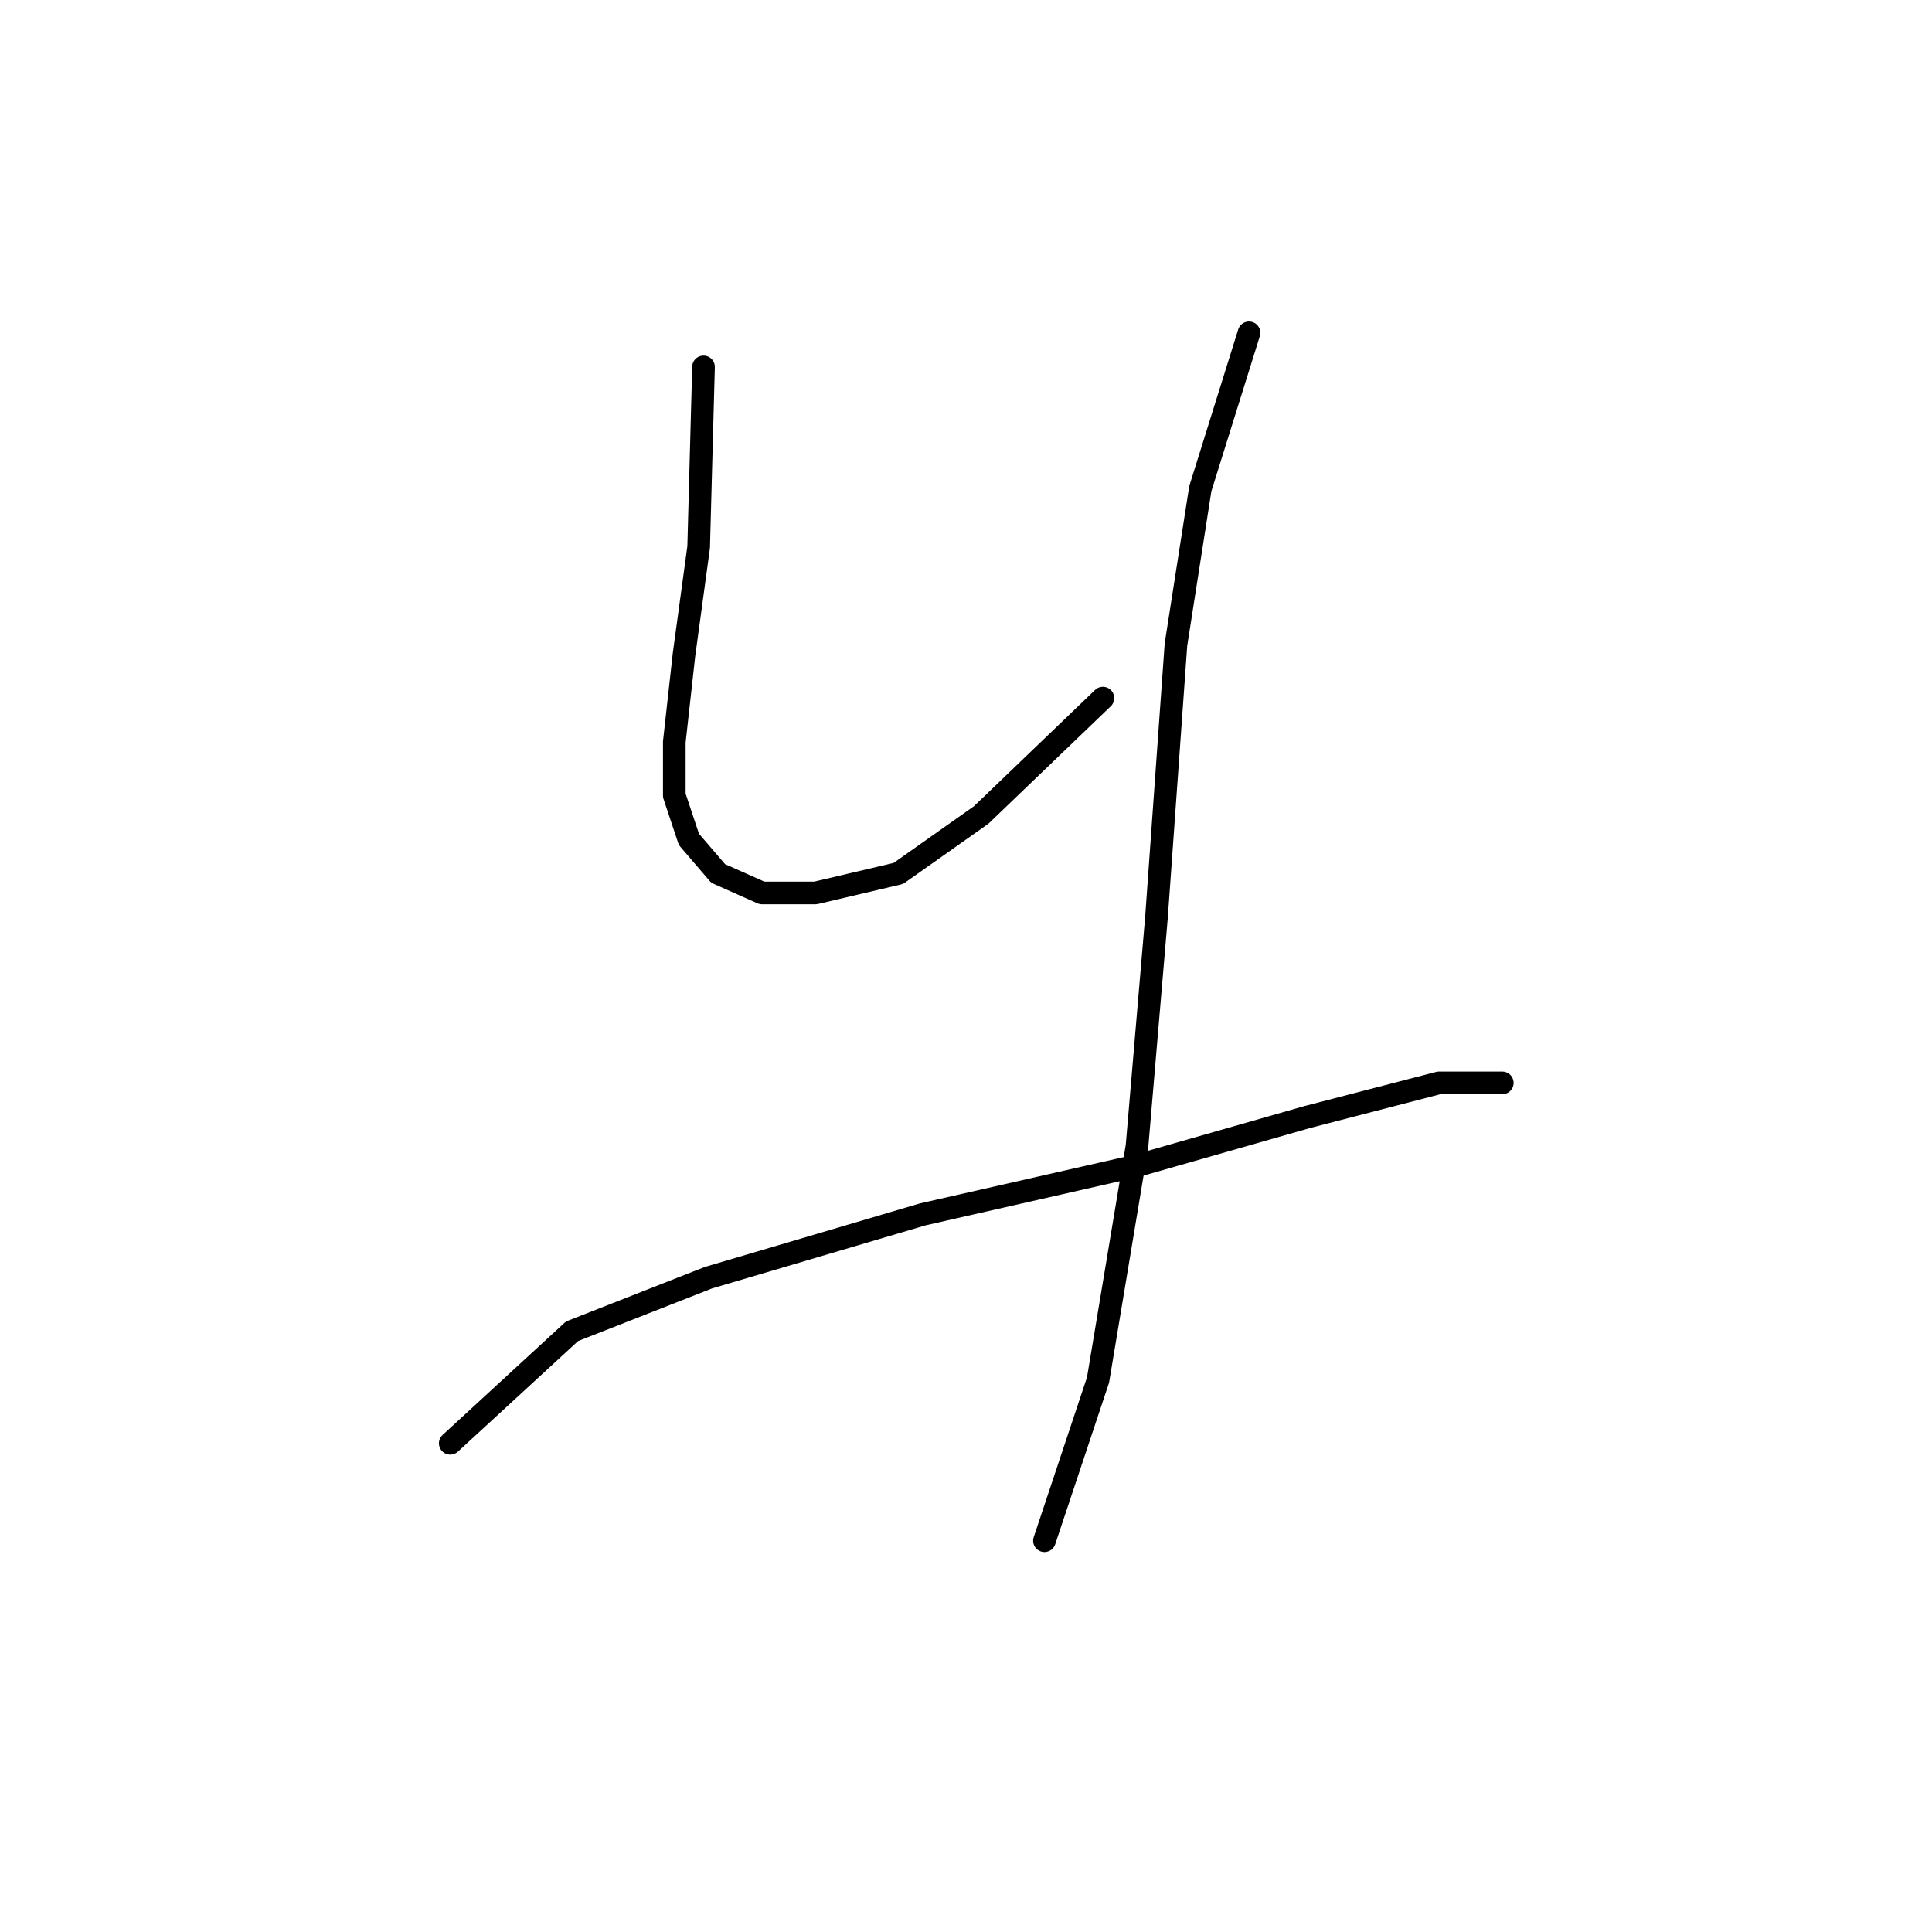 <?xml version="1.0" standalone="no"?>
    <svg width="256" height="256" xmlns="http://www.w3.org/2000/svg" version="1.1">
    <polyline stroke="black" stroke-width="3" stroke-linecap="round" fill="transparent" stroke-linejoin="round" points="93.22 48.62 92.575 72.498 90.639 86.696 89.348 98.313 89.348 105.412 91.284 111.22 95.156 115.738 100.964 118.319 108.063 118.319 119.035 115.738 130.006 107.993 146.14 92.504 146.14 92.504 " />
        <polyline stroke="black" stroke-width="3" stroke-linecap="round" fill="transparent" stroke-linejoin="round" points="165.501 44.102 159.047 64.754 155.821 85.405 153.239 121.546 150.658 151.878 145.495 182.856 138.396 204.153 138.396 204.153 " />
        <polyline stroke="black" stroke-width="3" stroke-linecap="round" fill="transparent" stroke-linejoin="round" points="59.661 191.245 75.795 176.402 93.865 169.303 122.262 160.913 150.658 154.46 173.245 148.006 190.67 143.488 199.06 143.488 199.06 143.488 " />
        </svg>